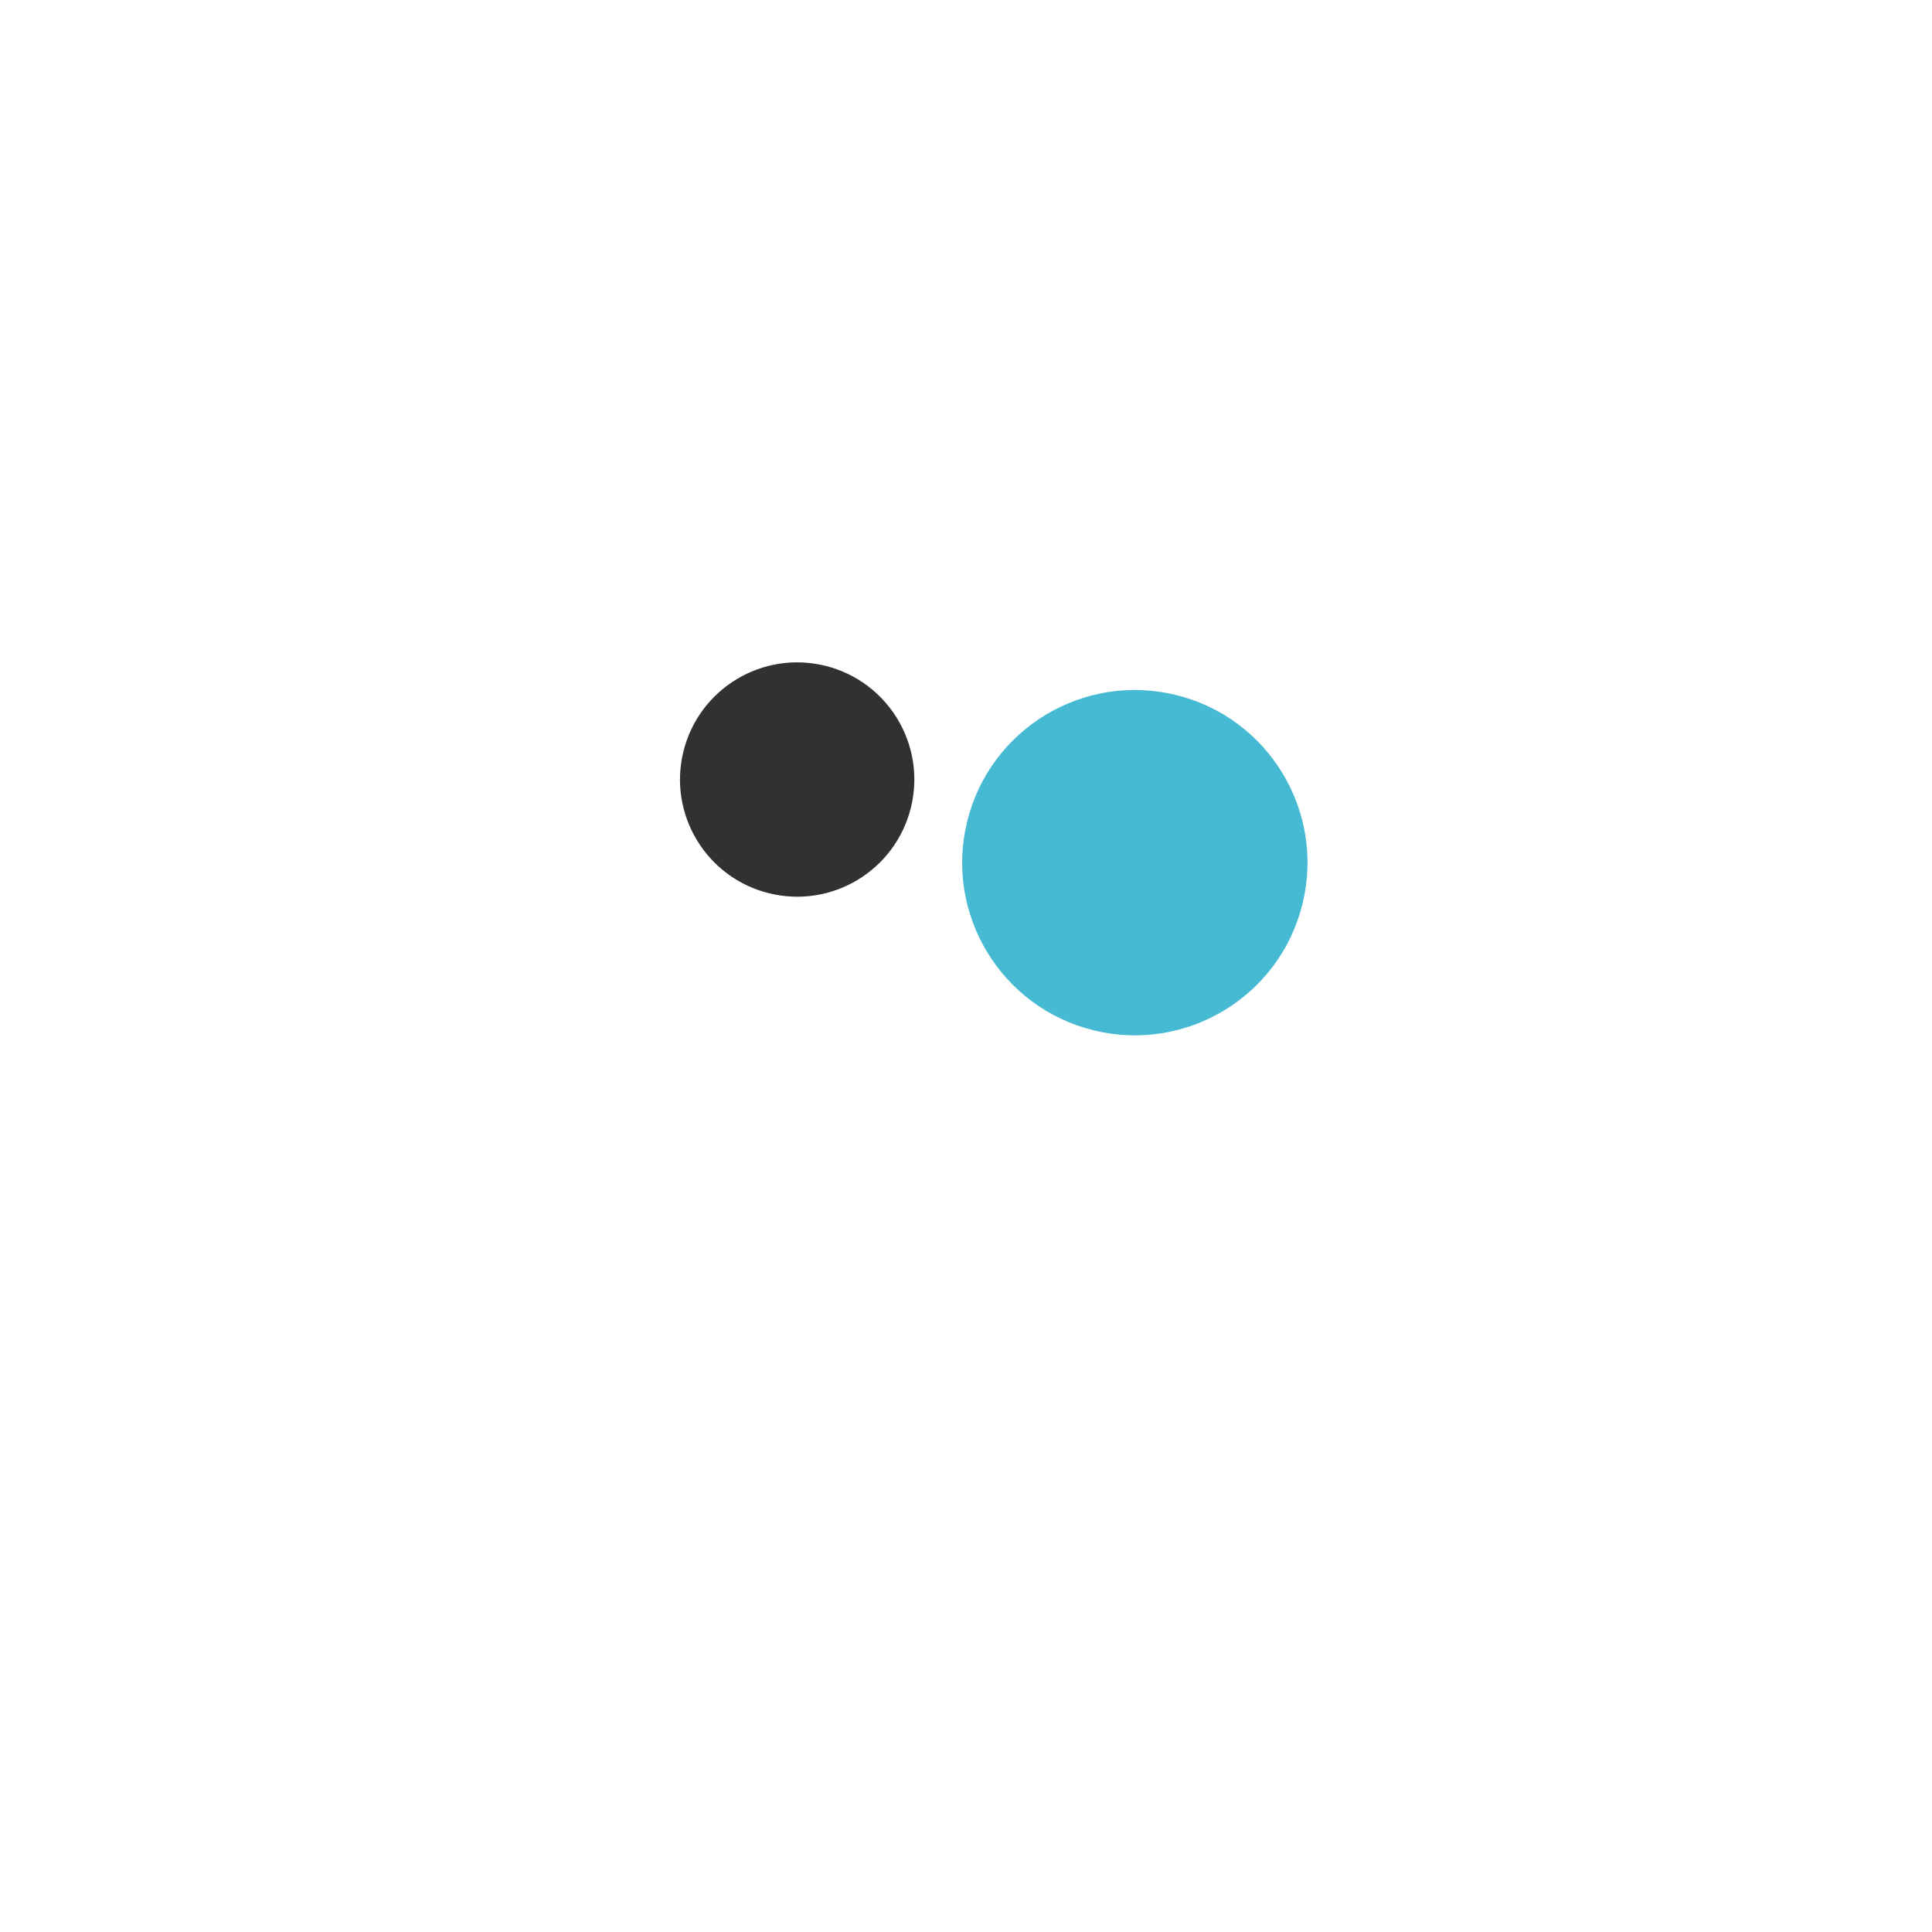 <svg width="200px"  height="200px"  xmlns="http://www.w3.org/2000/svg" viewBox="0 0 100 100" preserveAspectRatio="xMidYMid" class="lds-ball2" style="background: none;"><g ng-attr-transform="translate(0,{{config.dy}})" transform="translate(0,-7.5)"><circle cx="50" ng-attr-cy="{{config.cy}}" r="6.064" ng-attr-fill="{{config.c1}}" cy="41" fill="#323031" transform="rotate(283.83 50 50)"><animateTransform attributeName="transform" type="rotate" calcMode="linear" values="0 50 50;360 50 50" keyTimes="0;1" dur="1.5s" begin="0s" repeatCount="indefinite"></animateTransform><animate attributeName="r" calcMode="spline" values="0;15;0" keyTimes="0;0.5;1" dur="1.5" keySplines="0.2 0 0.8 1;0.2 0 0.8 1" begin="0s" repeatCount="indefinite"></animate></circle><circle cx="50" ng-attr-cy="{{config.cy}}" r="8.936" ng-attr-fill="{{config.c2}}" cy="41" fill="#45bad2" transform="rotate(463.83 50 50)"><animateTransform attributeName="transform" type="rotate" calcMode="linear" values="180 50 50;540 50 50" keyTimes="0;1" dur="1.5s" begin="0s" repeatCount="indefinite"></animateTransform><animate attributeName="r" calcMode="spline" values="15;0;15" keyTimes="0;0.5;1" dur="1.5" keySplines="0.2 0 0.8 1;0.2 0 0.8 1" begin="0s" repeatCount="indefinite"></animate></circle></g></svg>